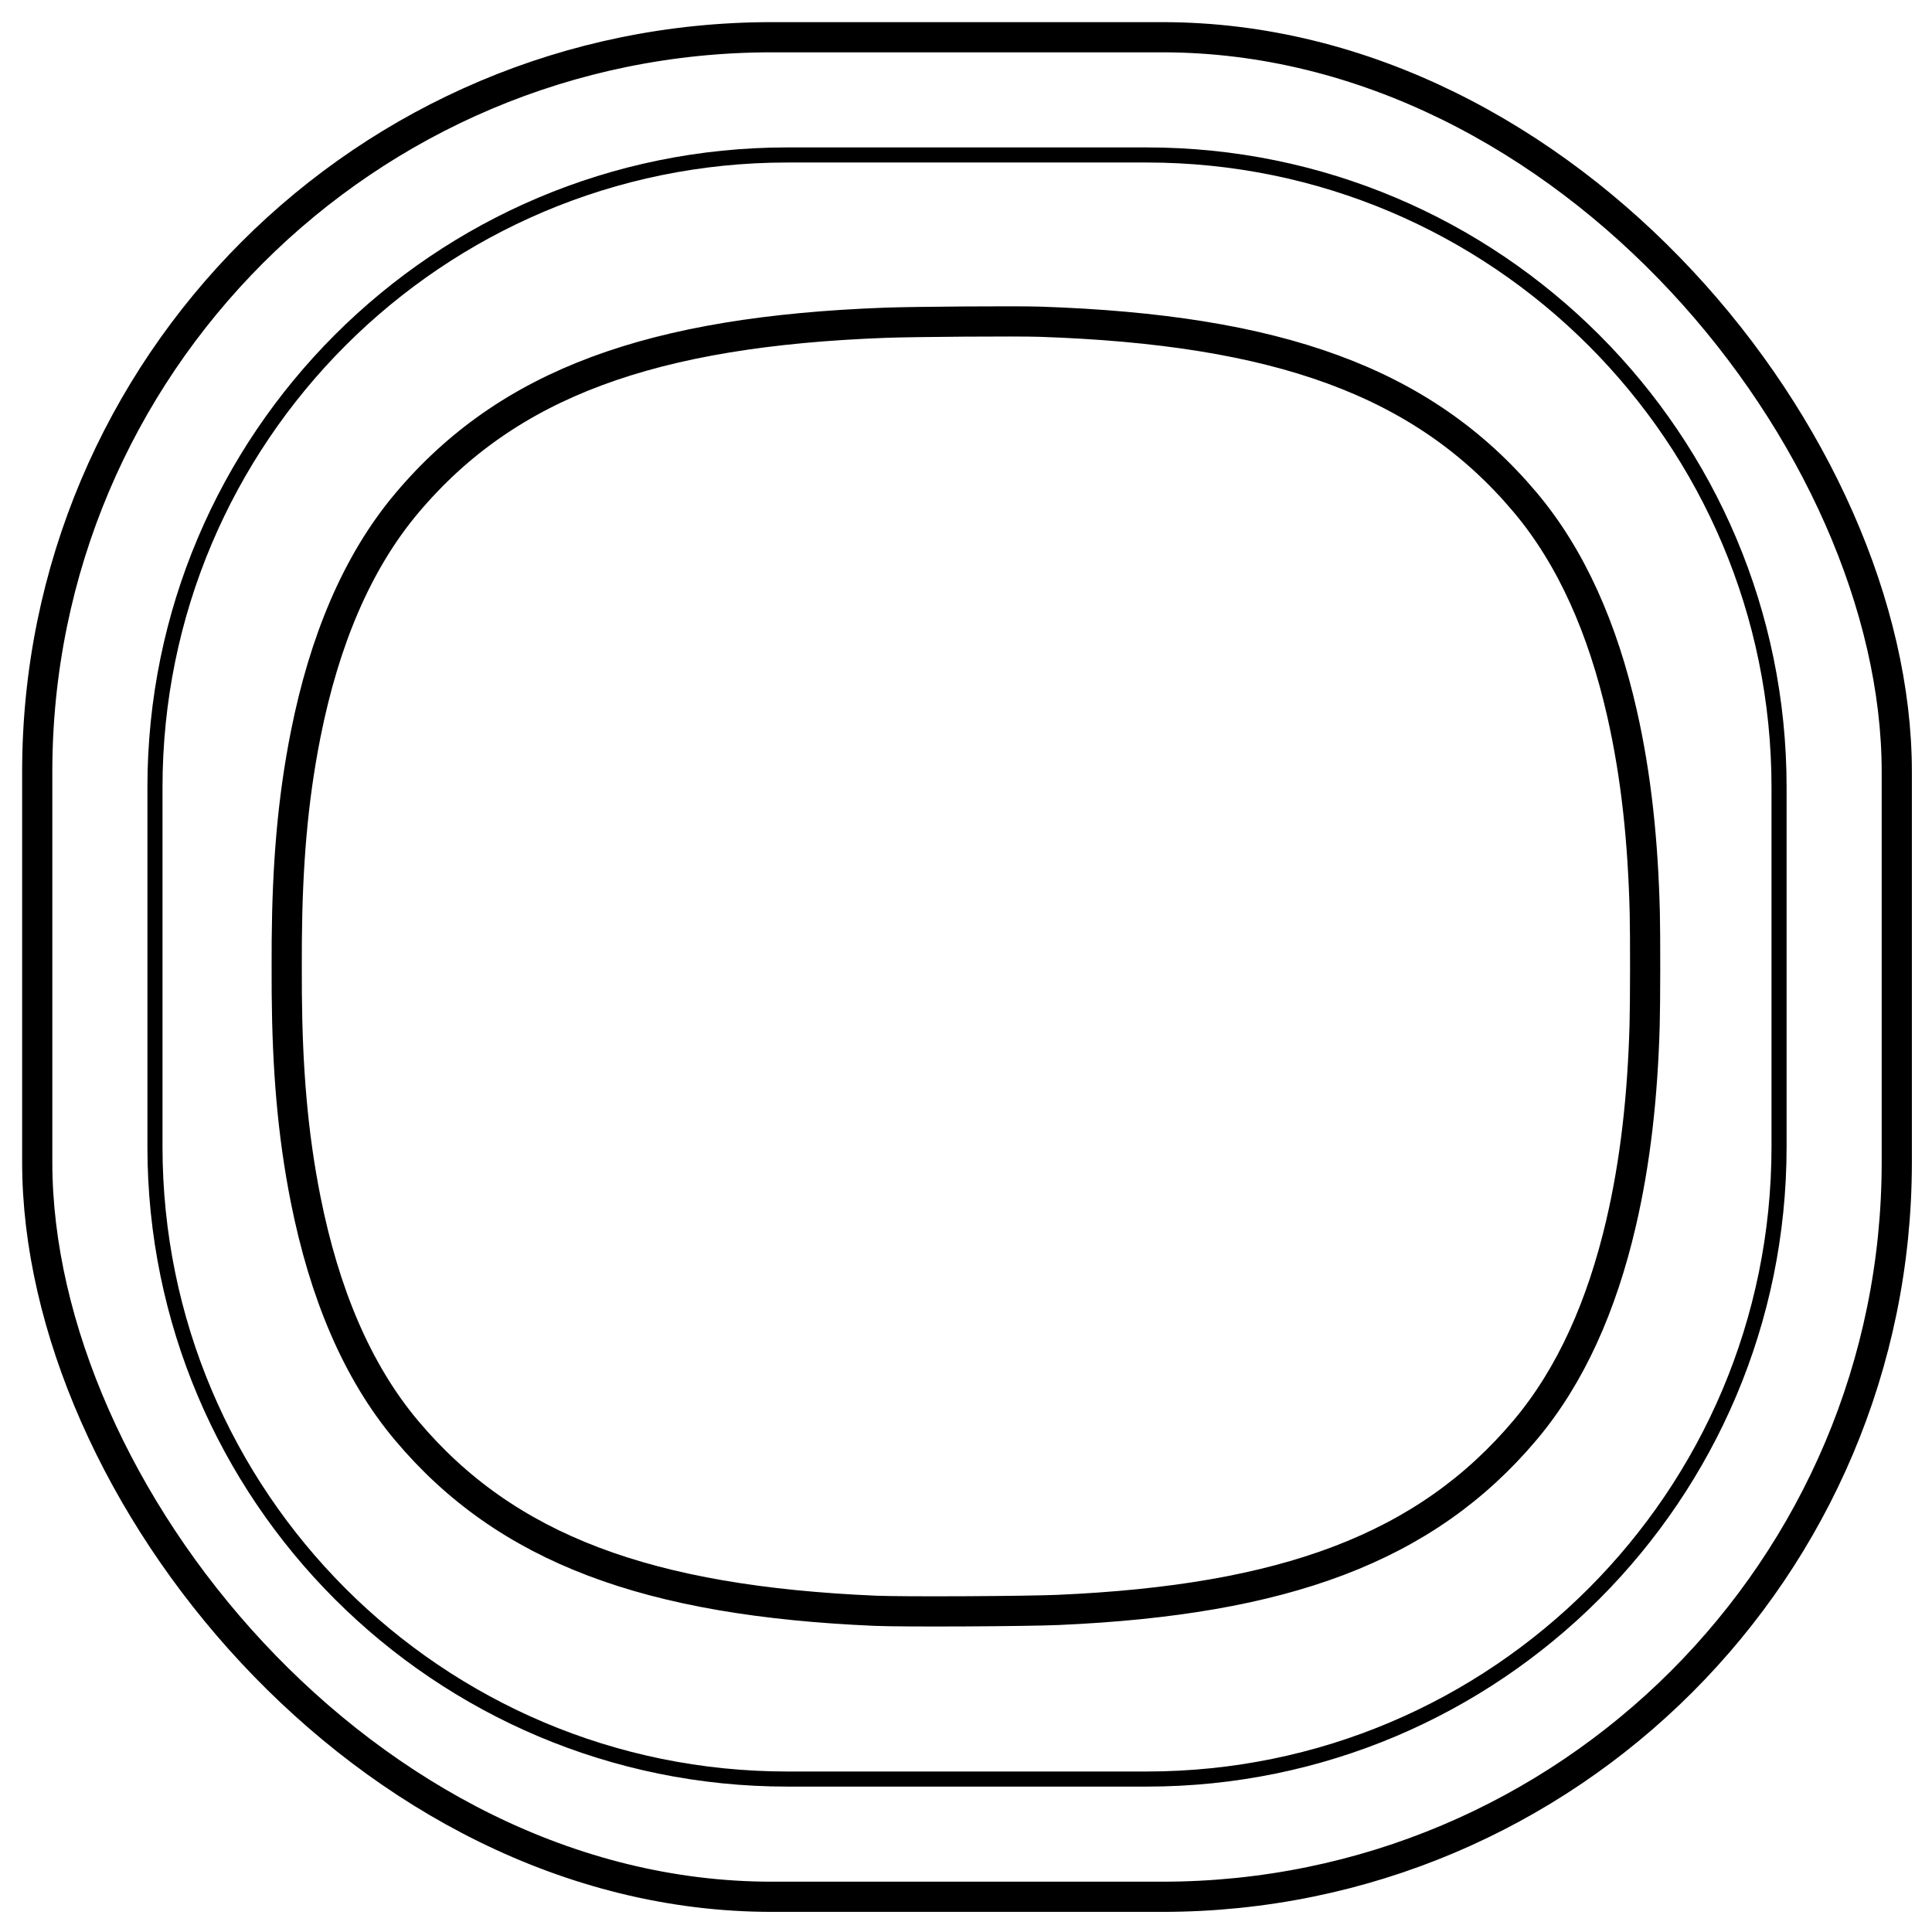 <?xml version="1.0" encoding="UTF-8"?>
<svg width="960px" height="960px" viewBox="0 0 960 960" version="1.1" xmlns="http://www.w3.org/2000/svg" xmlns:xlink="http://www.w3.org/1999/xlink">
    <!-- Generator: Sketch 58 (84663) - https://sketch.com -->
    <title>com.aeotec/zw164/icon</title>
    <desc>Created with Sketch.</desc>
    <g id="com.aeotec/zw164/icon" stroke="none" stroke-width="1" fill="none" fill-rule="evenodd" stroke-linejoin="round">
        <rect id="Rectangle" stroke="#000000" stroke-width="15" stroke-linecap="square" x="18.5" y="18.5" width="924" height="924" rx="364.99"/>
        <path d="M884,569.79 C884,656.557 848.831,735.109 791.97,791.97 C735.109,848.831 656.557,884 569.79,884 L391.21,884 C304.443,884 225.891,848.831 169.03,791.97 C112.169,735.109 77,656.557 77,569.79 L77,391.21 C77,304.443 112.169,225.891 169.03,169.03 C225.891,112.169 304.443,77 391.21,77 L569.79,77 C656.557,77 735.109,112.169 791.97,169.03 C848.831,225.891 884,304.443 884,391.21 L884,569.79 Z" id="Rectangle" stroke="#000000" stroke-width="7.5"/>
        <path d="M817.284,453.613 C817.556,464.623 817.525,498.477 817.202,509.64 C816.196,544.33 812.741,576.731 805.476,607.883 C795.924,648.841 780.515,683.605 757.943,710.448 C708.338,769.44 637.825,795.063 525.722,799.966 C510.112,800.649 448.829,800.982 434.994,800.388 C322.455,795.561 251.763,769.953 202.055,710.84 C177.213,681.297 161.091,642.274 151.89,596.078 C145.26,562.794 142.795,530.208 142.497,493.373 C142.458,488.576 142.458,472.121 142.499,467.321 C142.807,430.529 145.29,397.921 151.932,364.668 C161.141,318.563 177.252,279.614 202.055,250.118 C252.489,190.141 324.432,164.658 440.093,160.365 C453.847,159.855 505.343,159.479 516.675,159.86 C634.33,163.812 707.055,189.209 757.943,249.727 C780.911,277.04 796.455,312.538 805.961,354.399 C813.128,385.964 816.419,418.562 817.284,453.613 Z" id="Path-2" stroke="#000000" stroke-width="15" stroke-linecap="square"/>
    </g>
</svg>